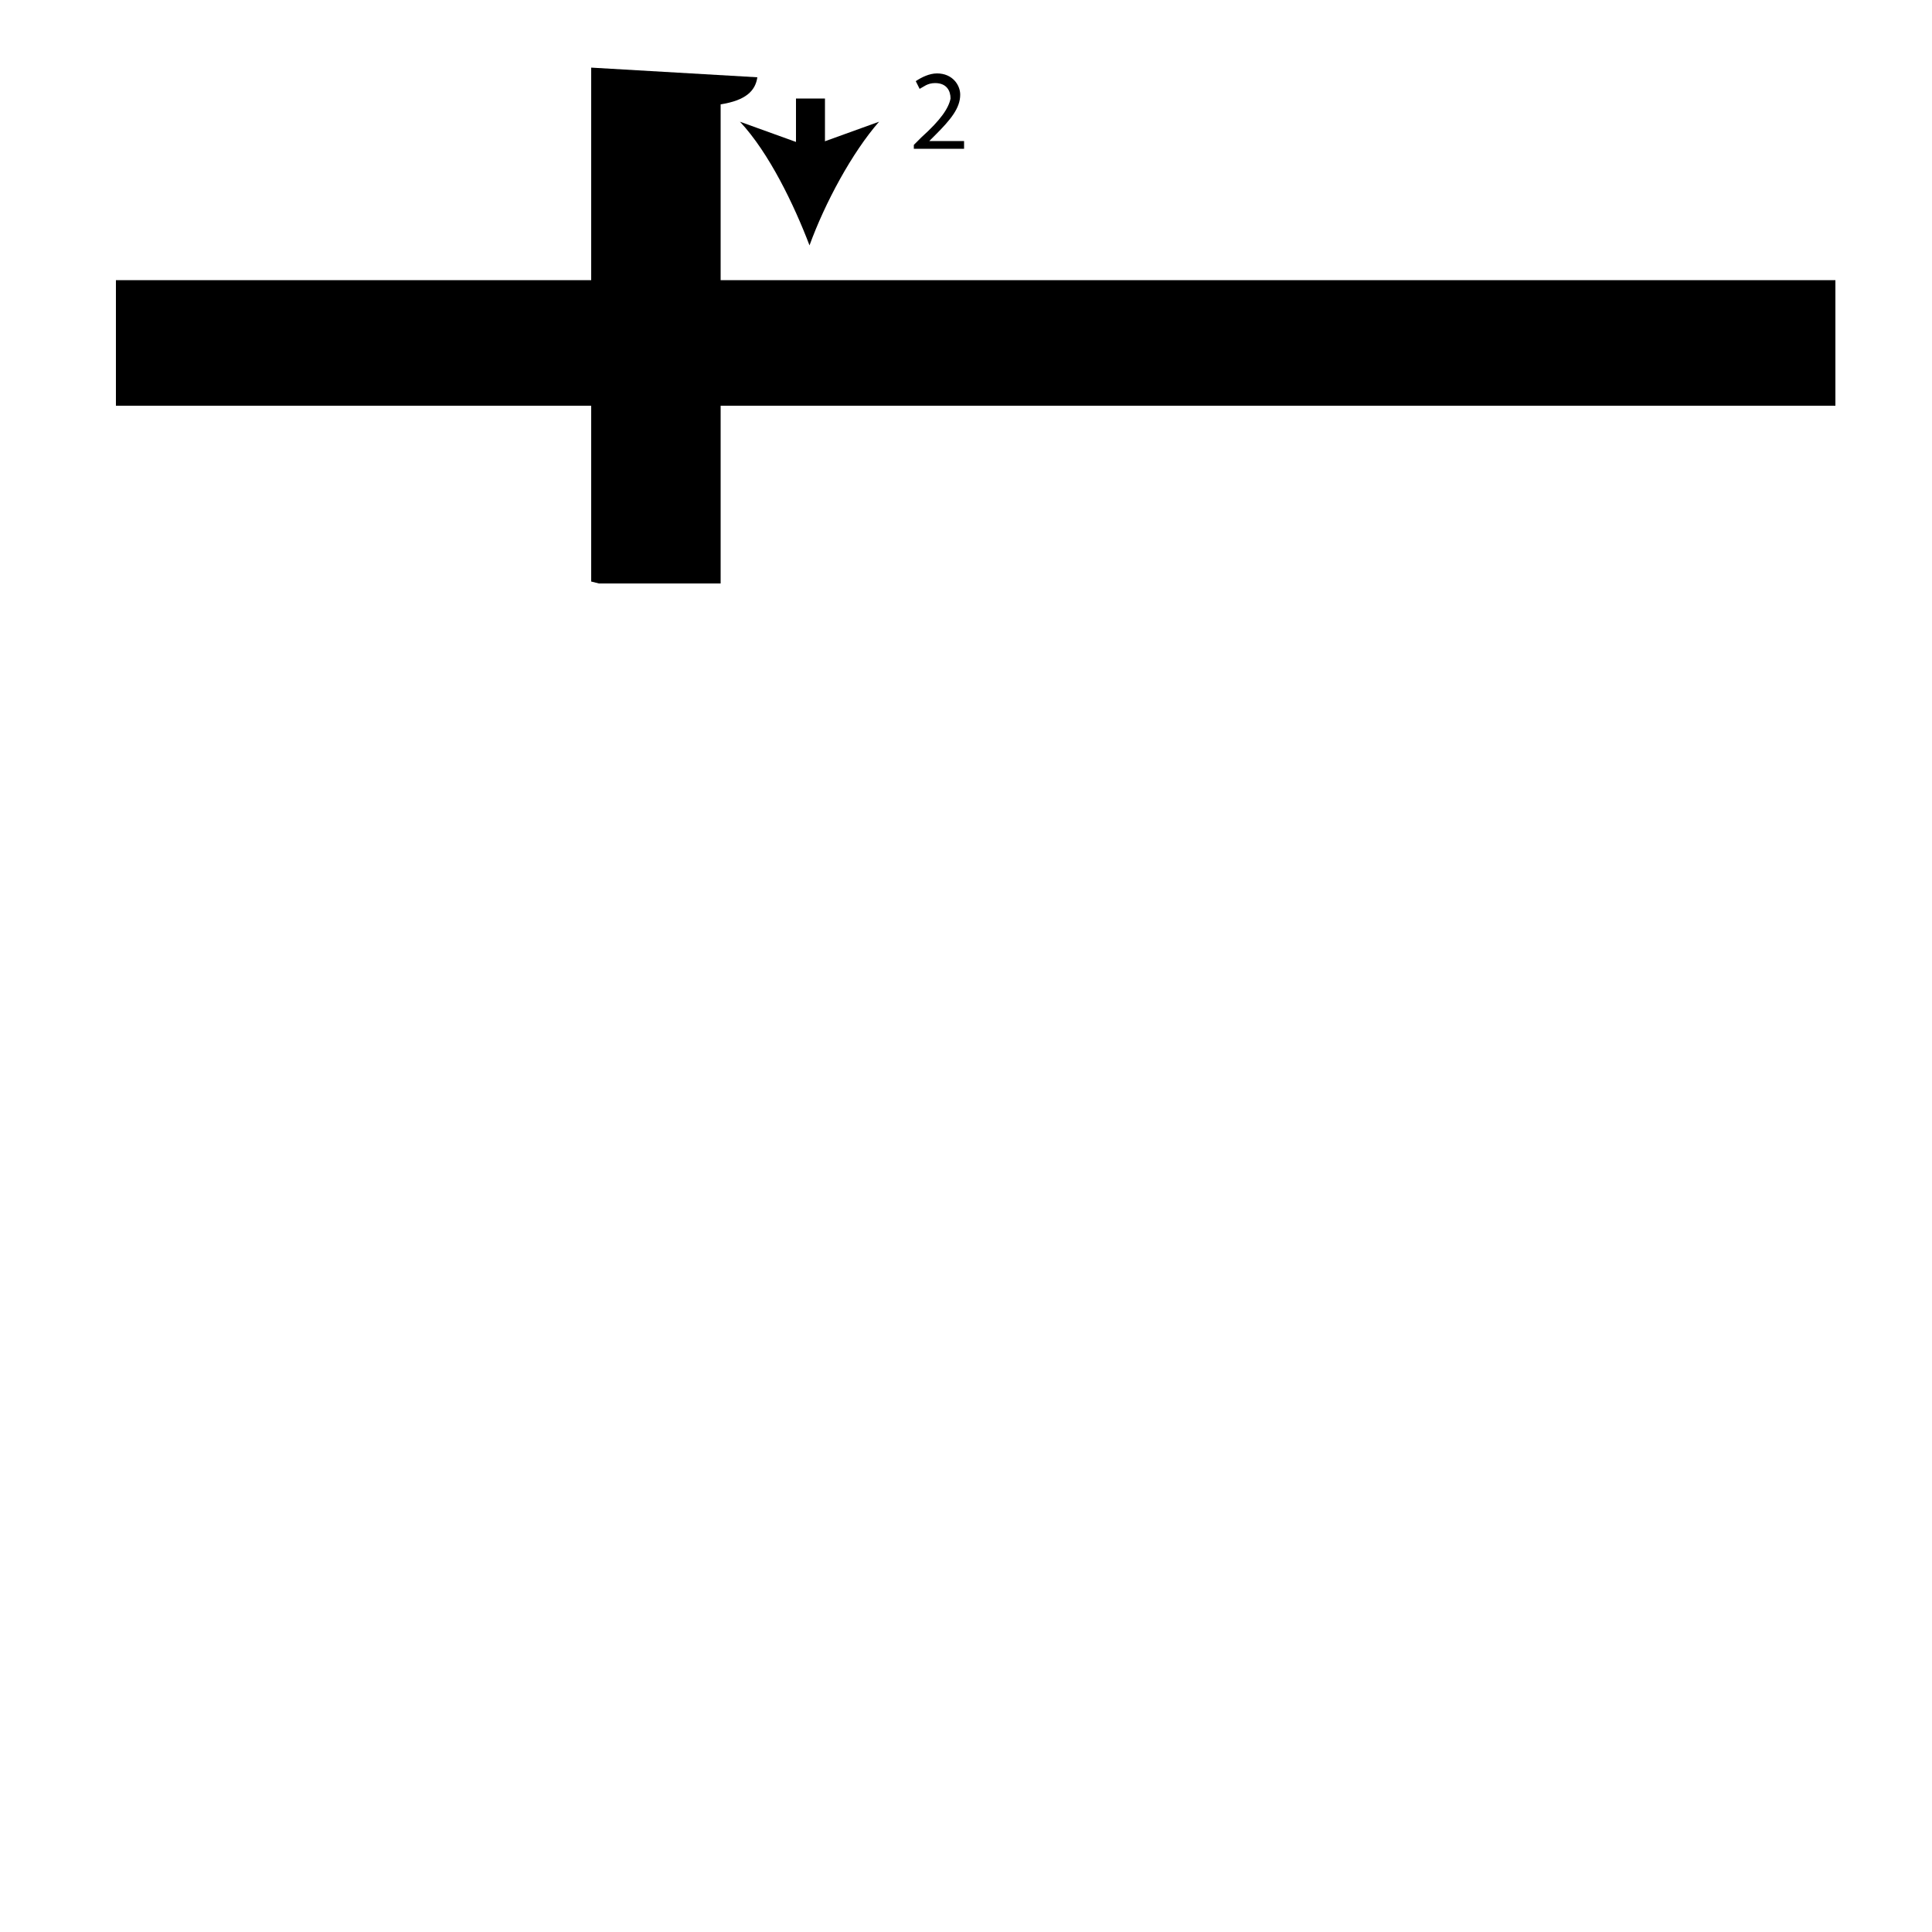 <?xml version="1.0" encoding="utf-8"?>
<!-- Generator: Adobe Illustrator 26.2.1, SVG Export Plug-In . SVG Version: 6.00 Build 0)  -->
<svg version="1.1" xmlns="http://www.w3.org/2000/svg" xmlns:xlink="http://www.w3.org/1999/xlink" x="0px" y="0px"
	 viewBox="0 0 100 100" style="enable-background:new 0 0 100 100;" xml:space="preserve" width = "100px" height = "100px">
<style type="text/css">
	.st0{display:none;}
	.st1{display:inline;}
</style>
		<path d="M30.6,30.1V21H6v-6.5h24.6v-11L39.2,4c-0.1,0.7-0.6,1.2-1.9,1.4v9.1h26.6h6.7H95V21H70.6h-6.7H37.3v9.2H31"/>
		<line x1="41.9" y1="5.1" x2="41.9" y2="12.7"/>

			<rect x="41.2" y="5.1" width="1.5" height="3"/>
		
				<path d="M41.9,12.7c-0.8-2.1-2.1-4.8-3.6-6.4l3.6,1.3l3.6-1.3C44.1,7.9,42.7,10.5,41.9,12.7z"/>

		<path d="M47.3,7.8V7.5l0.4-0.4c1-0.9,1.4-1.5,1.5-2c0-0.4-0.2-0.8-0.8-0.8c-0.4,0-0.6,0.2-0.8,0.3l-0.2-0.4
			c0.3-0.2,0.7-0.4,1.1-0.4c0.8,0,1.2,0.6,1.2,1.1c0,0.7-0.5,1.3-1.3,2.1l-0.3,0.3v0h1.8v0.4H47.3z"/>
 </svg>
